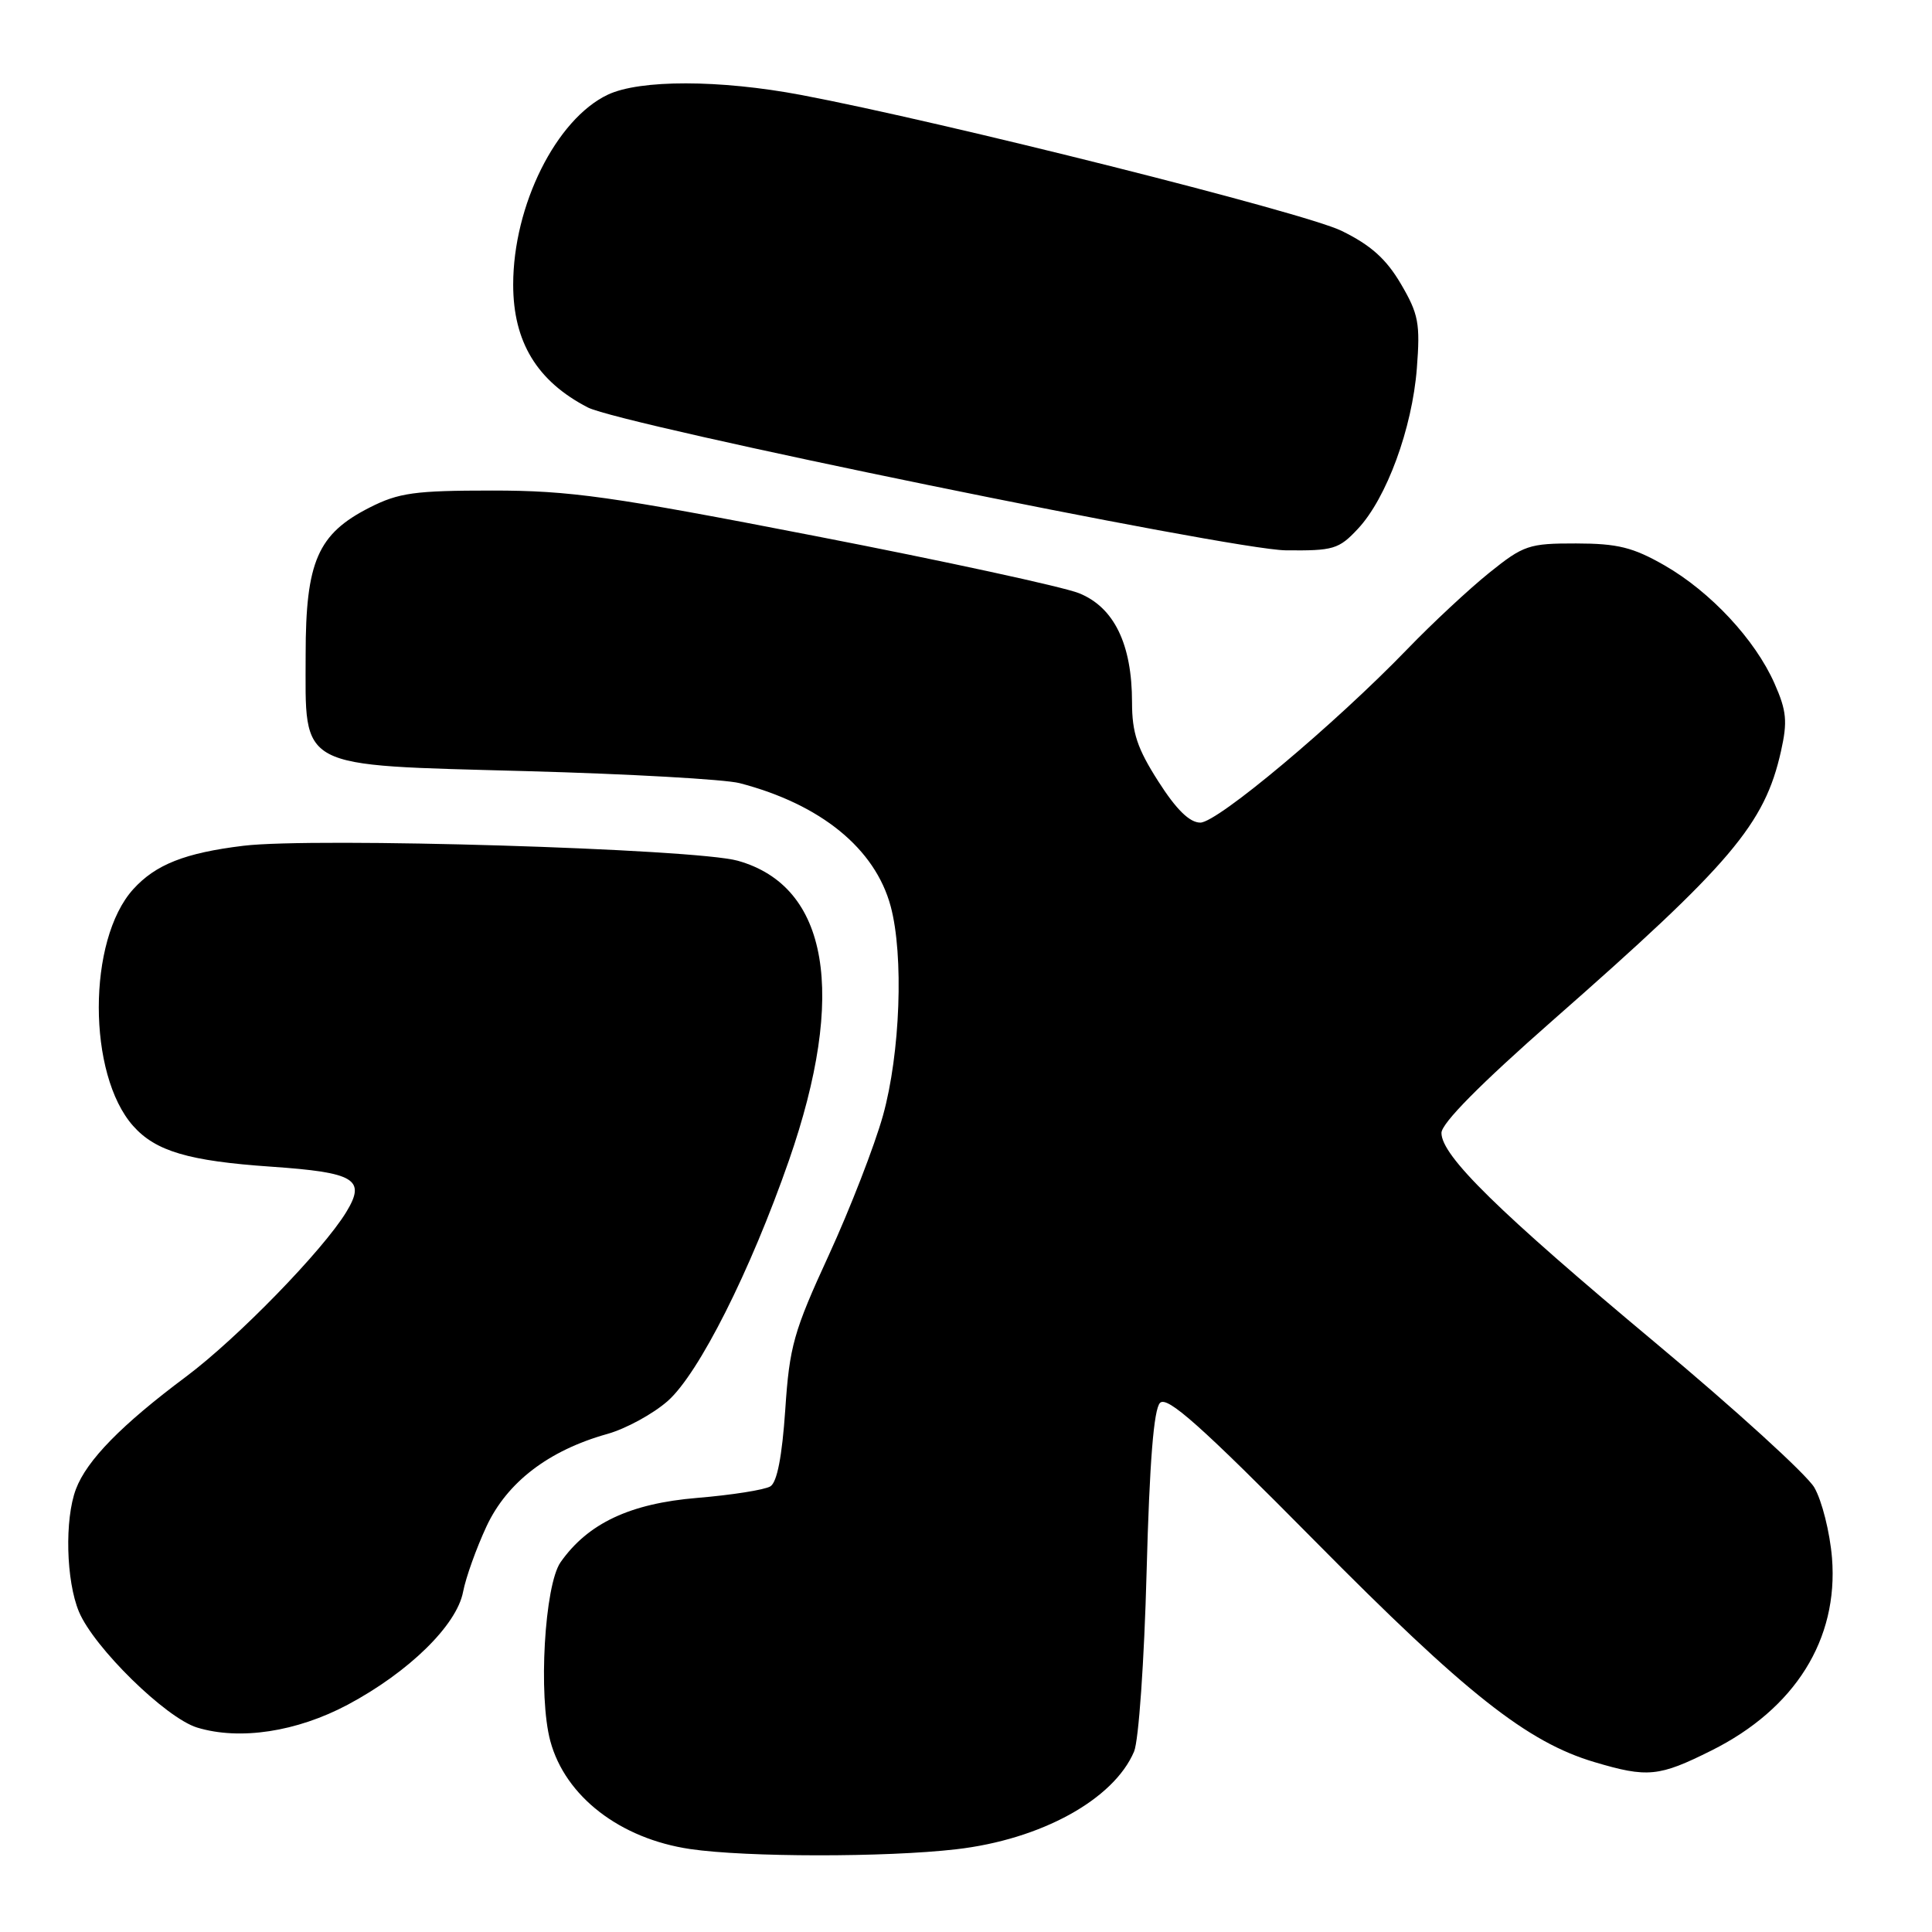 <?xml version="1.0" encoding="UTF-8" standalone="no"?>
<!DOCTYPE svg PUBLIC "-//W3C//DTD SVG 1.1//EN" "http://www.w3.org/Graphics/SVG/1.1/DTD/svg11.dtd" >
<svg xmlns="http://www.w3.org/2000/svg" xmlns:xlink="http://www.w3.org/1999/xlink" version="1.1" viewBox="0 0 256 256">
 <g >
 <path fill="currentColor"
d=" M 126.69 245.04 C 137.93 243.75 147.57 238.45 150.27 232.09 C 150.88 230.65 151.62 220.08 151.93 208.30 C 152.32 193.69 152.88 186.72 153.71 185.89 C 154.66 184.94 159.10 188.89 174.21 204.17 C 194.24 224.43 202.35 230.84 211.28 233.49 C 218.31 235.58 219.82 235.43 226.78 231.95 C 237.86 226.42 243.61 217.22 242.75 206.44 C 242.47 203.03 241.41 198.82 240.40 197.09 C 239.38 195.37 229.93 186.76 219.39 177.96 C 198.52 160.53 191.00 153.15 191.00 150.12 C 191.00 148.84 196.16 143.63 205.75 135.20 C 229.41 114.42 233.82 109.22 235.99 99.54 C 236.87 95.60 236.74 94.20 235.13 90.56 C 232.56 84.75 226.66 78.42 220.55 74.91 C 216.37 72.52 214.35 72.02 208.84 72.01 C 202.59 72.00 201.88 72.24 197.34 75.89 C 194.68 78.03 189.80 82.57 186.50 85.99 C 176.86 95.97 161.32 109.00 159.05 109.00 C 157.63 109.00 155.87 107.28 153.49 103.55 C 150.69 99.17 150.00 97.10 150.00 93.07 C 150.00 85.35 147.62 80.47 142.97 78.60 C 140.83 77.75 125.12 74.34 108.05 71.03 C 80.89 65.75 75.54 65.00 65.22 65.00 C 54.97 65.00 52.84 65.29 48.98 67.25 C 42.10 70.74 40.50 74.41 40.50 86.72 C 40.50 102.11 39.03 101.33 69.78 102.18 C 83.37 102.55 96.08 103.27 98.00 103.77 C 108.76 106.57 115.96 112.44 118.02 120.09 C 119.77 126.59 119.29 139.59 117.00 147.81 C 115.88 151.82 112.65 160.15 109.82 166.31 C 105.16 176.44 104.61 178.38 104.05 186.81 C 103.63 192.97 102.97 196.40 102.08 196.95 C 101.33 197.41 96.97 198.10 92.38 198.48 C 83.47 199.22 77.90 201.85 74.28 207.00 C 72.15 210.05 71.31 224.73 72.92 230.70 C 74.90 238.04 82.16 243.64 91.46 245.01 C 98.90 246.10 117.32 246.12 126.69 245.04 Z  M 46.08 225.88 C 54.16 221.57 60.52 215.35 61.36 210.93 C 61.72 209.04 63.12 205.14 64.46 202.26 C 67.19 196.40 72.69 192.19 80.46 190.01 C 82.93 189.32 86.54 187.35 88.49 185.63 C 92.61 181.97 99.42 168.46 104.54 153.76 C 112.23 131.64 109.81 117.43 97.75 114.05 C 92.09 112.46 41.58 110.93 32.25 112.07 C 24.52 113.01 20.62 114.55 17.65 117.83 C 11.57 124.55 11.57 142.37 17.65 149.20 C 20.63 152.55 25.01 153.84 35.92 154.59 C 47.05 155.36 48.53 156.25 45.89 160.59 C 42.82 165.65 31.46 177.32 24.67 182.40 C 16.11 188.79 11.50 193.49 10.06 197.32 C 8.55 201.32 8.75 209.46 10.46 213.56 C 12.44 218.30 21.97 227.64 26.12 228.91 C 31.77 230.63 39.31 229.48 46.08 225.88 Z  M 179.93 70.07 C 183.73 66.01 187.12 56.77 187.74 48.81 C 188.20 42.86 187.97 41.62 185.63 37.63 C 183.68 34.31 181.64 32.48 177.75 30.58 C 172.82 28.17 125.01 16.15 106.14 12.58 C 95.39 10.55 84.78 10.53 80.53 12.55 C 73.69 15.80 68.00 27.22 68.00 37.71 C 68.00 45.31 71.16 50.51 77.89 53.99 C 82.38 56.30 163.08 72.83 170.35 72.92 C 176.68 72.99 177.40 72.78 179.93 70.07 Z "/>
</g>
</svg>
